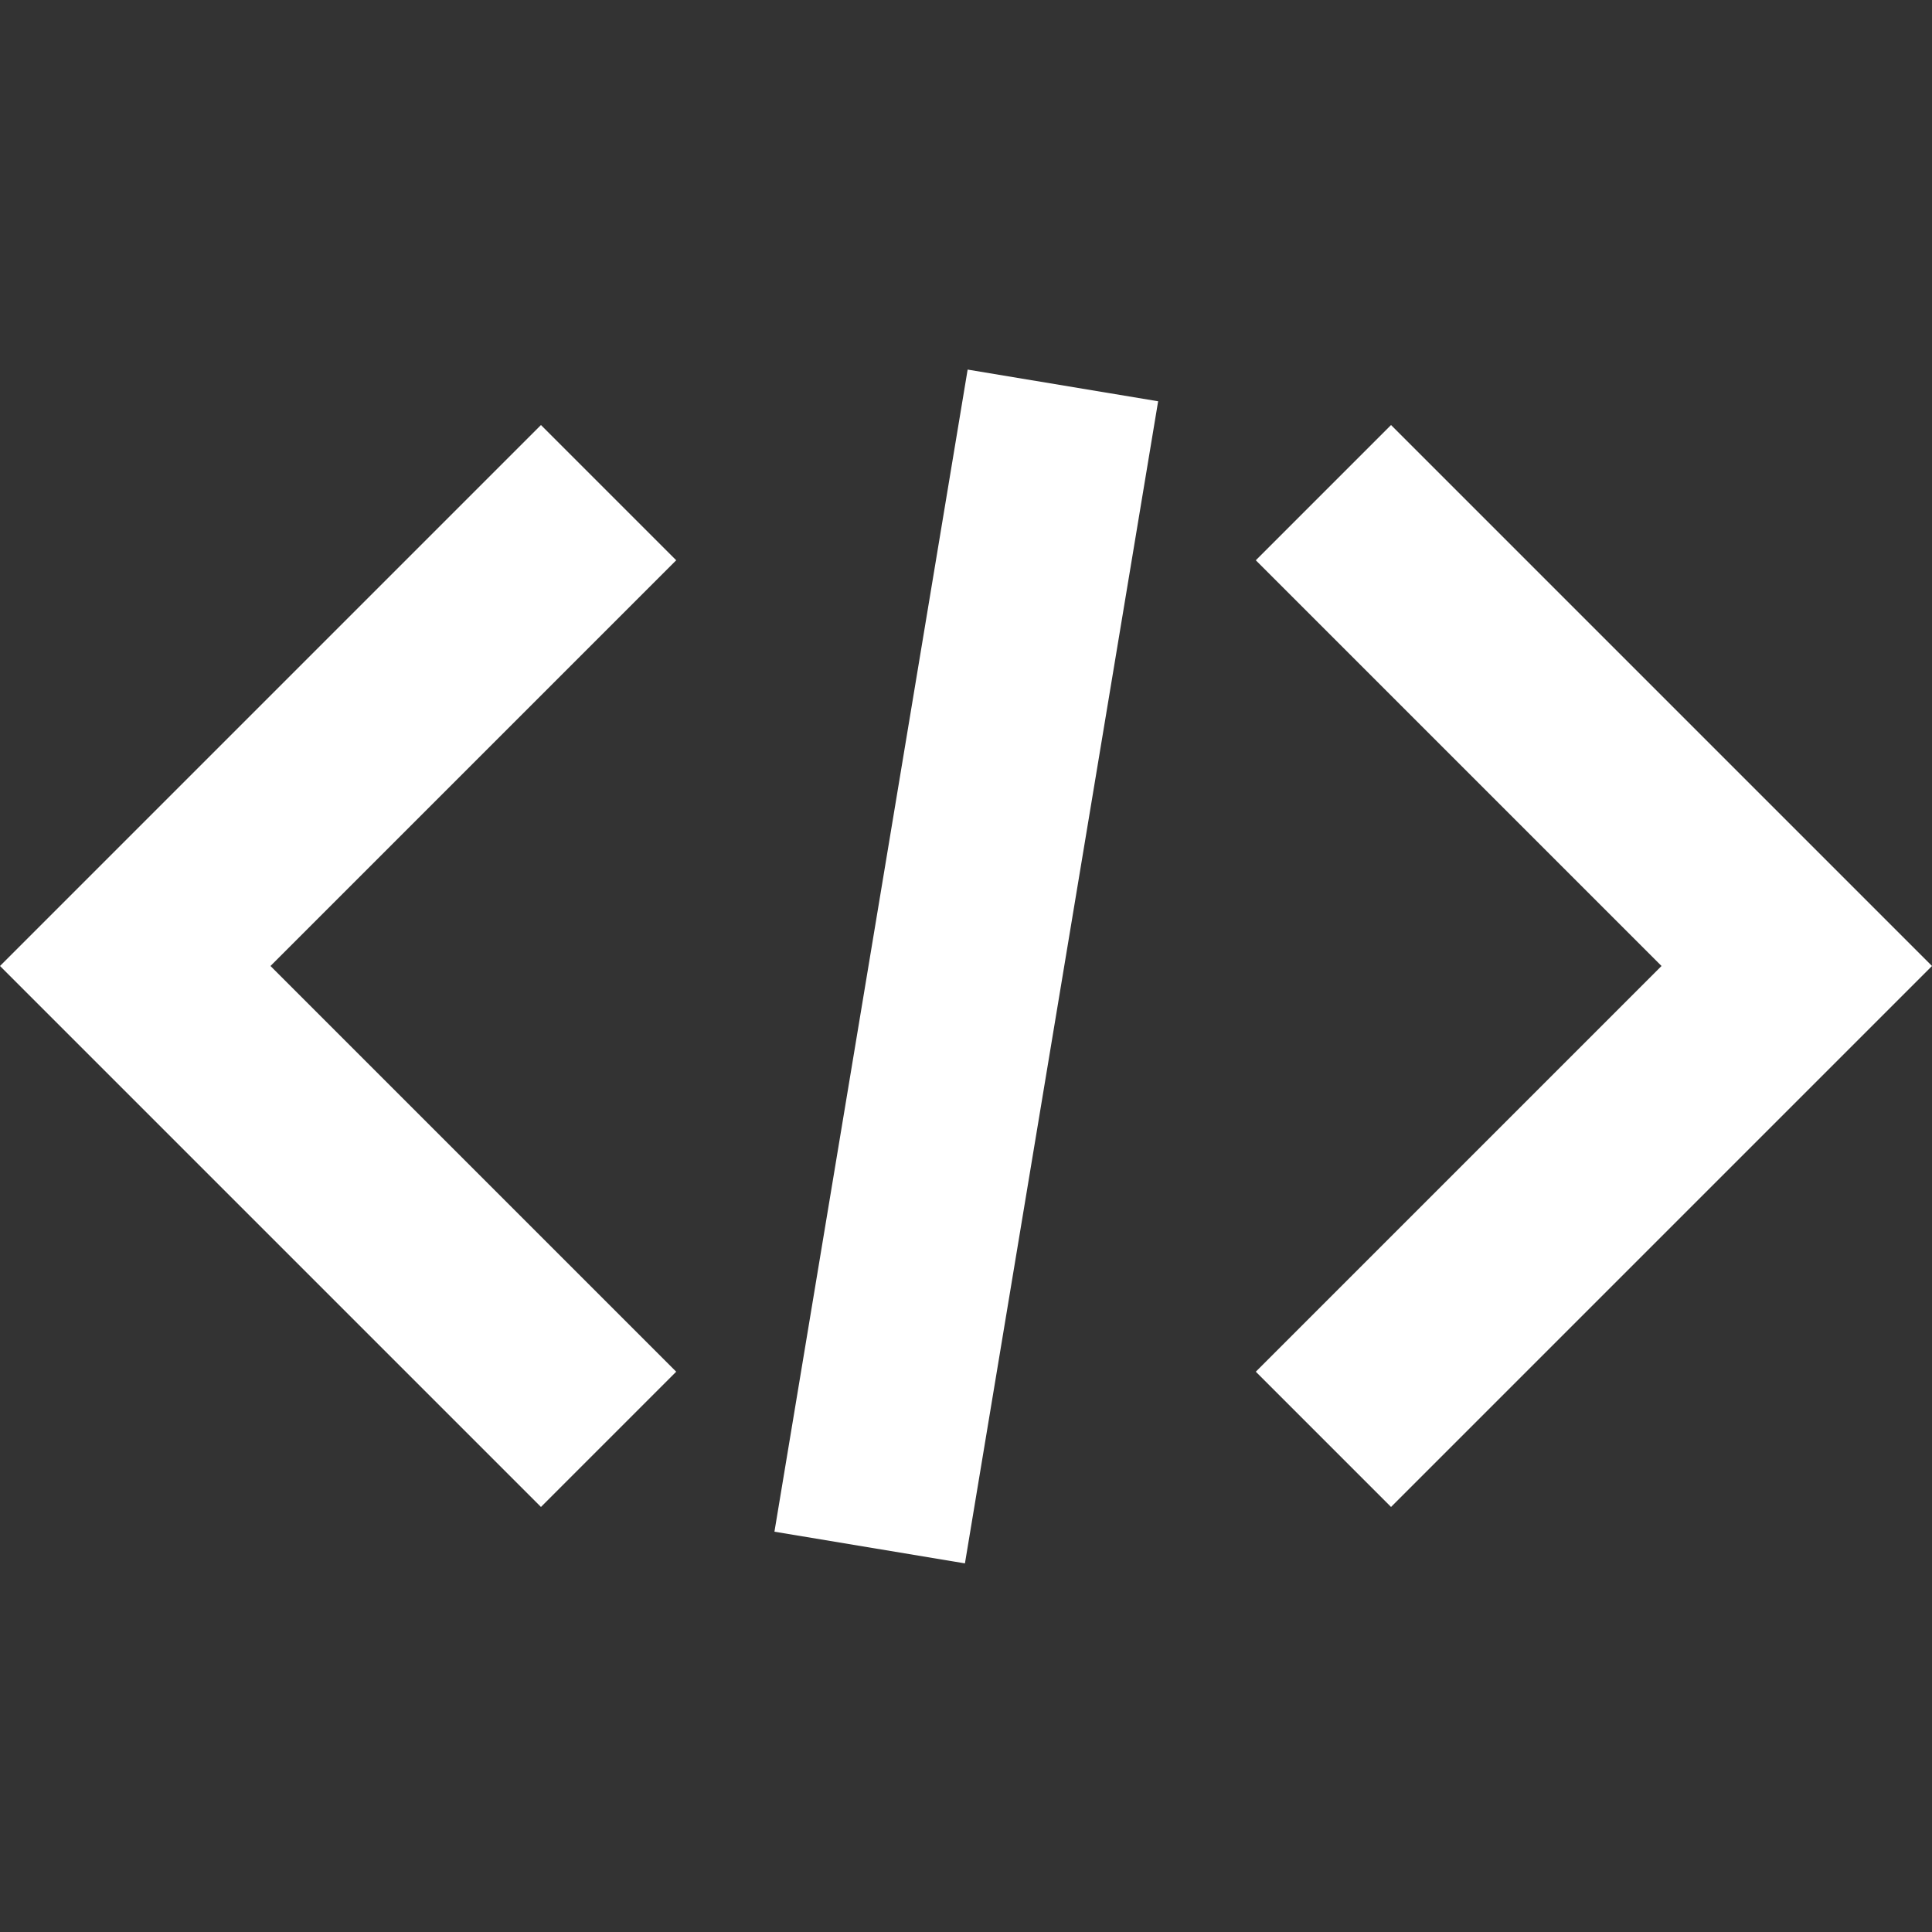 <svg xmlns="http://www.w3.org/2000/svg" version="1.1" xmlns:xlink="http://www.w3.org/1999/xlink" width="512" height="512" x="0" y="0" viewBox="0 0 20 20" style="enable-background:new 0 0 512 512" xml:space="preserve"><rect x="0" y="0" width="20" height="20" fill="#333333" stroke="none"/><g><path d="M14.4 4.4 13 5.8l4.2 4.2-4.2 4.2 1.4 1.4L20 10zM5.6 4.4 0 10l5.6 5.6L7 14.2 2.8 10 7 5.8zM9.989 16.184l-1.972-.328 2-12.03 1.972.328z" fill="#ffffff" opacity="1" data-original="#000000"></path></g></svg>